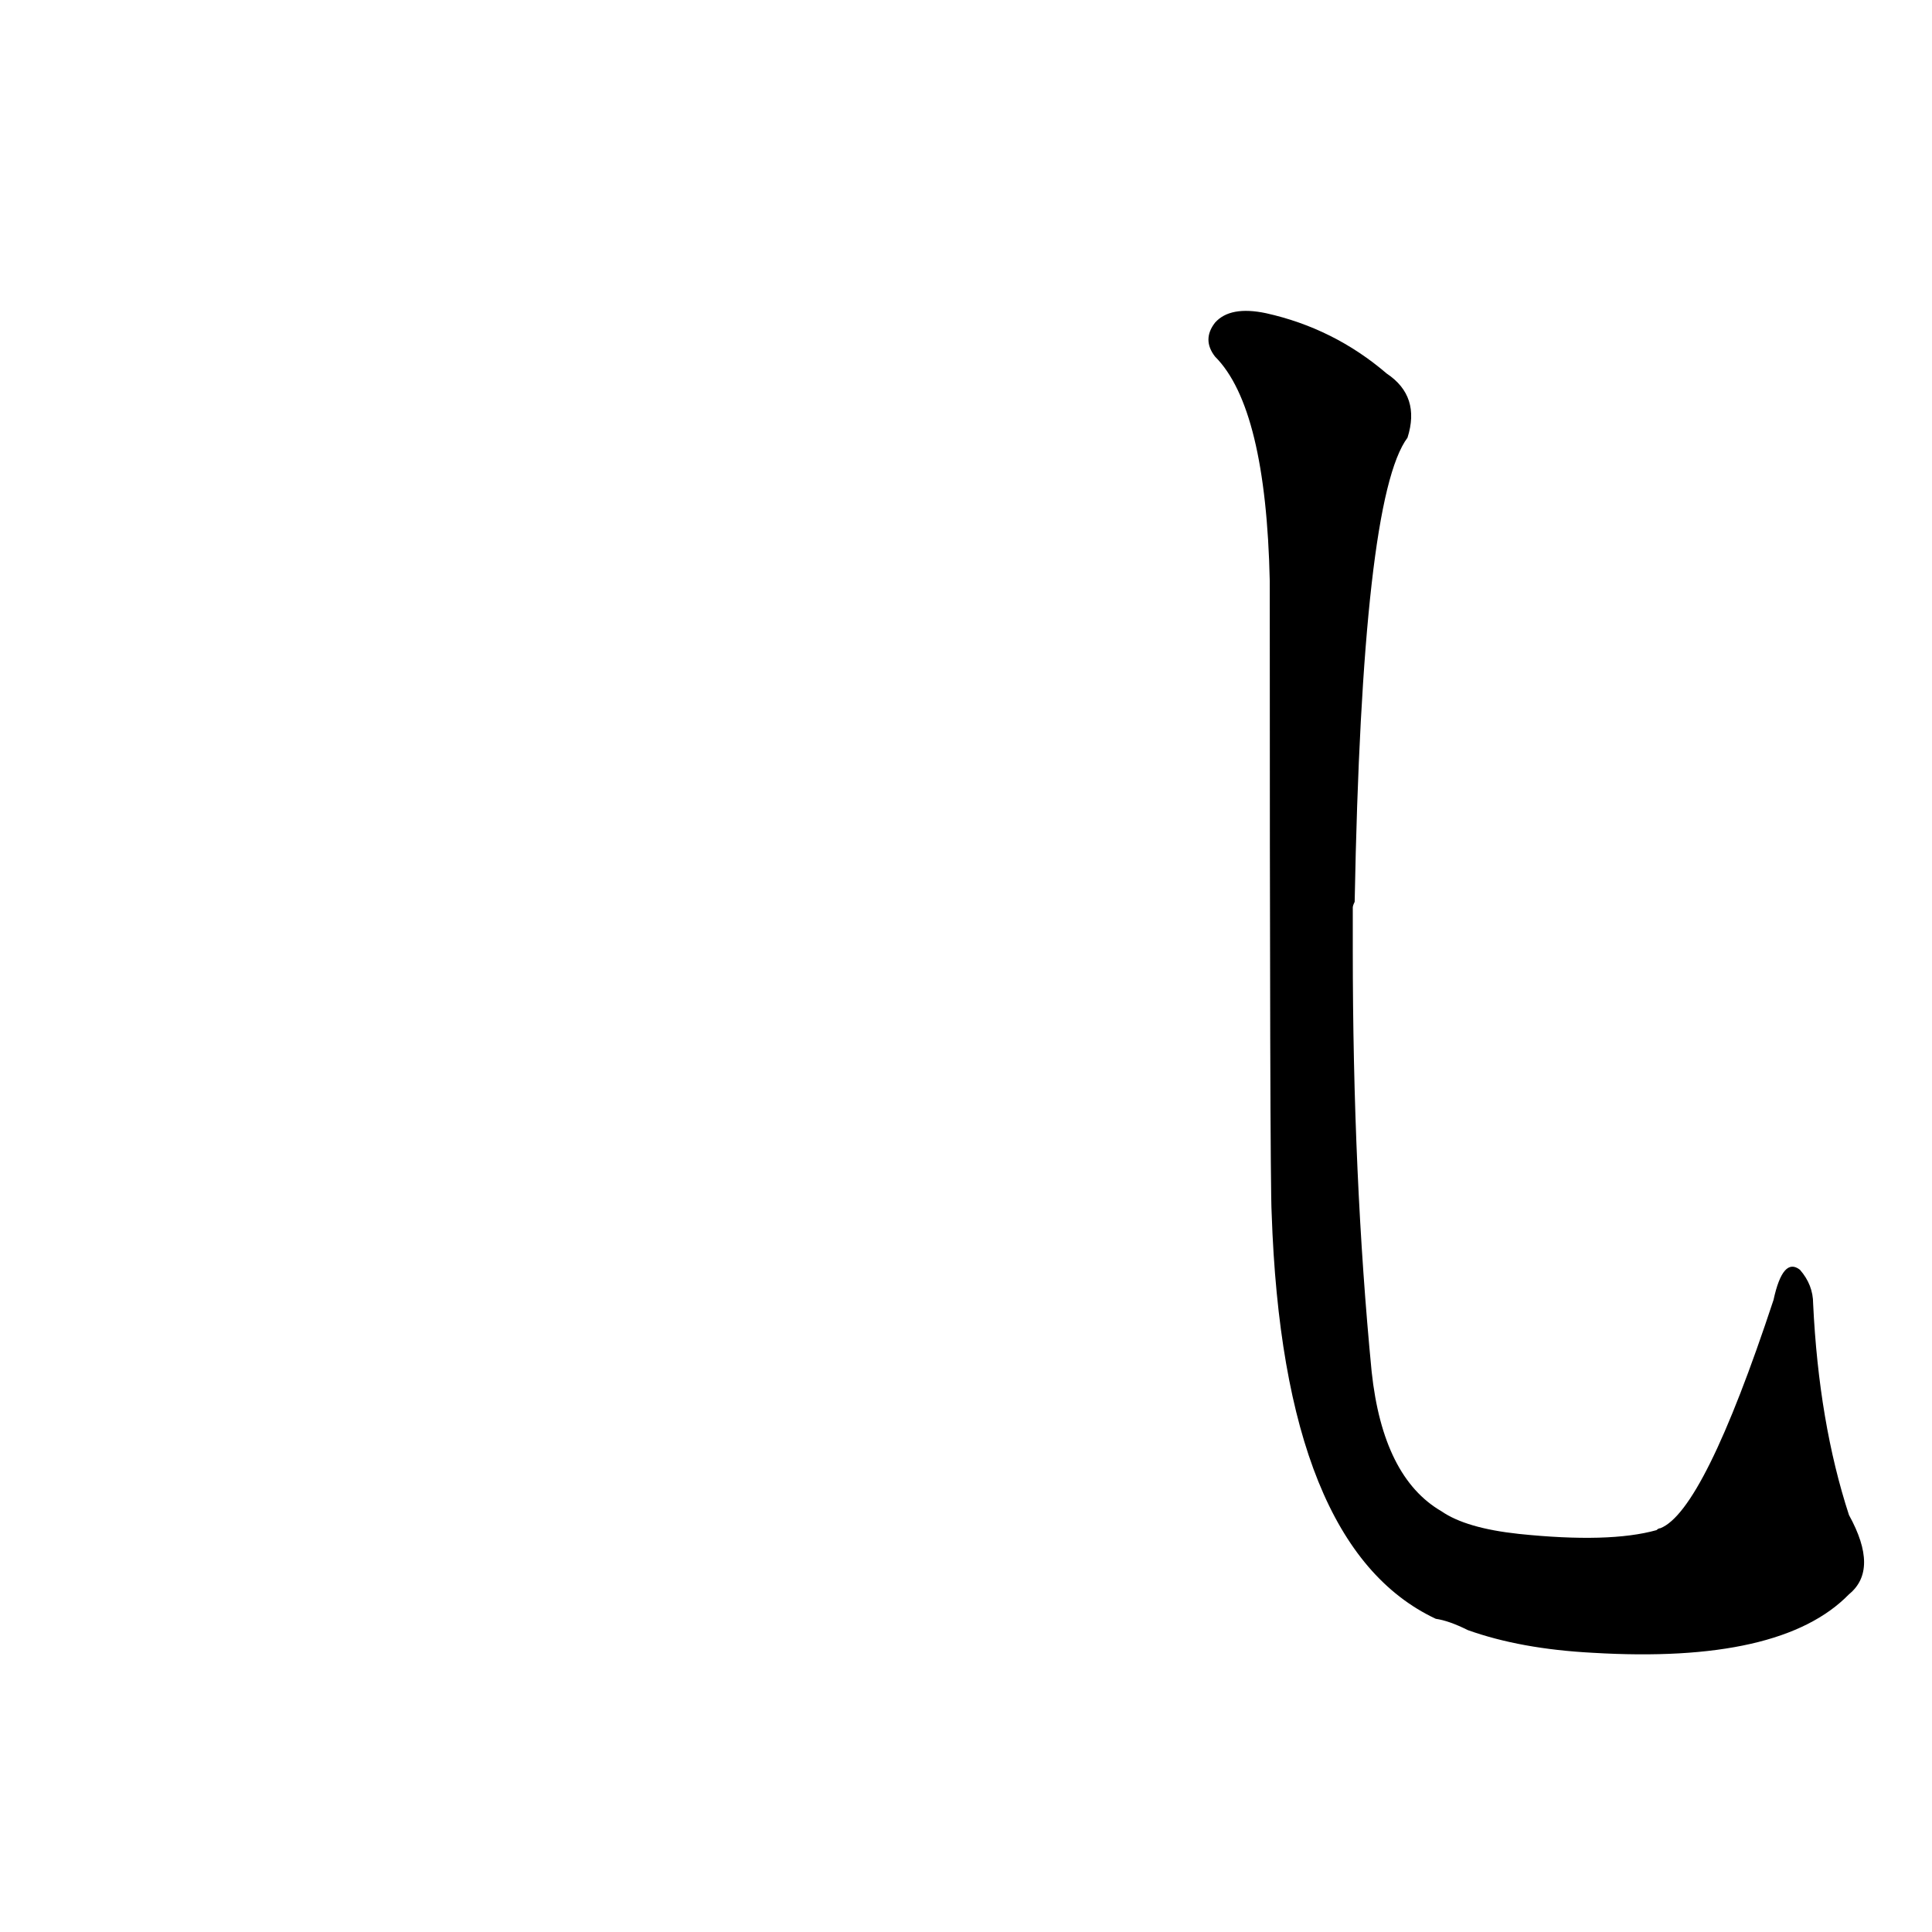 <?xml version='1.0' encoding='utf-8'?>
<svg xmlns="http://www.w3.org/2000/svg" version="1.1" viewBox="0 0 1024 1024"><g transform="scale(1, -1) translate(0, -900)"><path d="M 717 419 Q 717 420 718 422 Q 722 636 746 668 Q 753 690 735 702 Q 707 726 671 734 Q 652 738 644 729 Q 637 720 644 711 Q 671 684 673 592 Q 673 274 674 257 Q 680 80 761 42 Q 768 41 778 36 Q 806 26 844 24 Q 944 18 980 55 Q 996 68 980 97 Q 964 146 961 209 Q 961 219 954 227 Q 945 234 940 211 Q 903 99 880 90 Q 879 90 878 89 Q 853 82 805 87 Q 777 90 764 99 Q 733 117 727 173 Q 717 276 717 397 L 717 419 Z" fill="black" /></g></svg>
